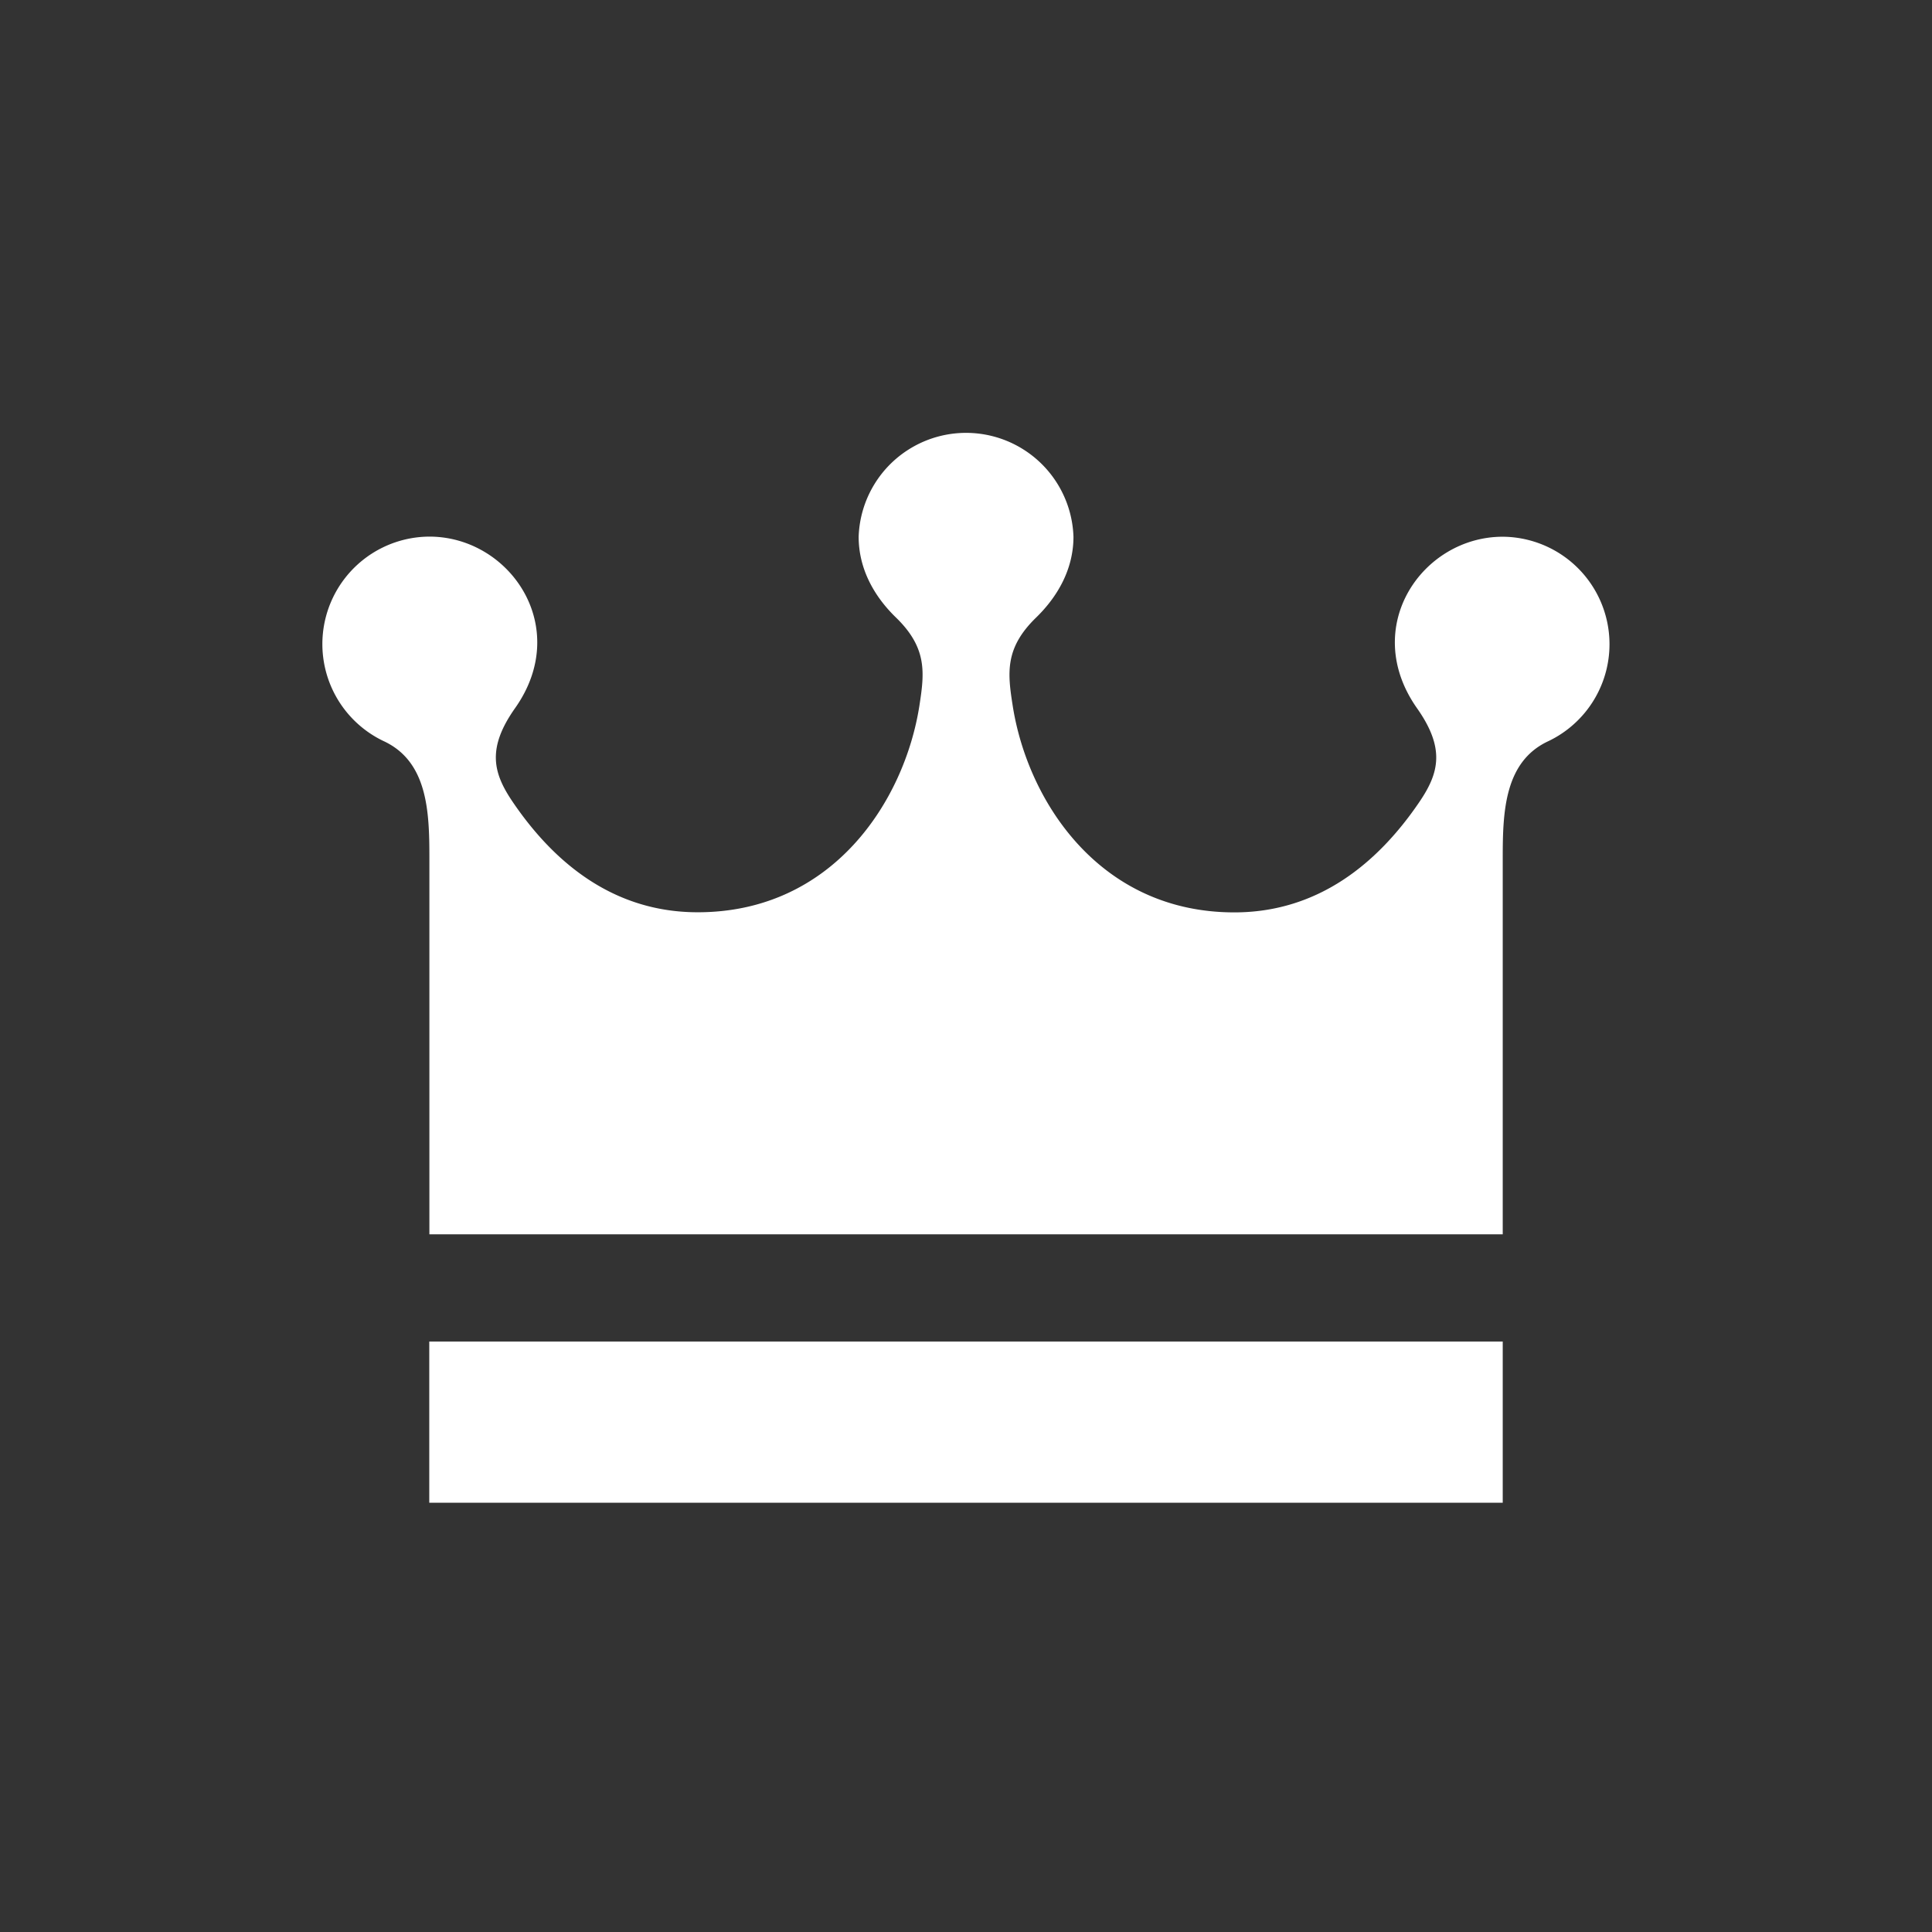 <svg xmlns="http://www.w3.org/2000/svg" width="16" height="16" fill="none"><rect width="100%" height="100%" fill="#333333" stroke="none"/><path fill="#fff" d="M12.445 11.111v1.334h-8.89V11.11h8.89Zm0-6.666c-.667 0-1.183.748-.71 1.42.237.336.18.54.02.776-.34.501-.833.915-1.533.915-1.12 0-1.712-.926-1.835-1.71-.043-.273-.067-.478.193-.731.179-.174.31-.402.31-.67a.89.89 0 0 0-1.779 0c0 .268.13.496.31.67.26.253.235.458.193.73-.123.785-.715 1.71-1.836 1.71-.7 0-1.192-.413-1.532-.914-.16-.236-.218-.44.02-.777.473-.67-.043-1.42-.71-1.42a.89.89 0 0 0-.38 1.693c.366.169.38.585.38.965v3.12h8.889v-3.12c0-.38.014-.797.38-.965a.89.89 0 0 0-.38-1.692Z"/></svg>